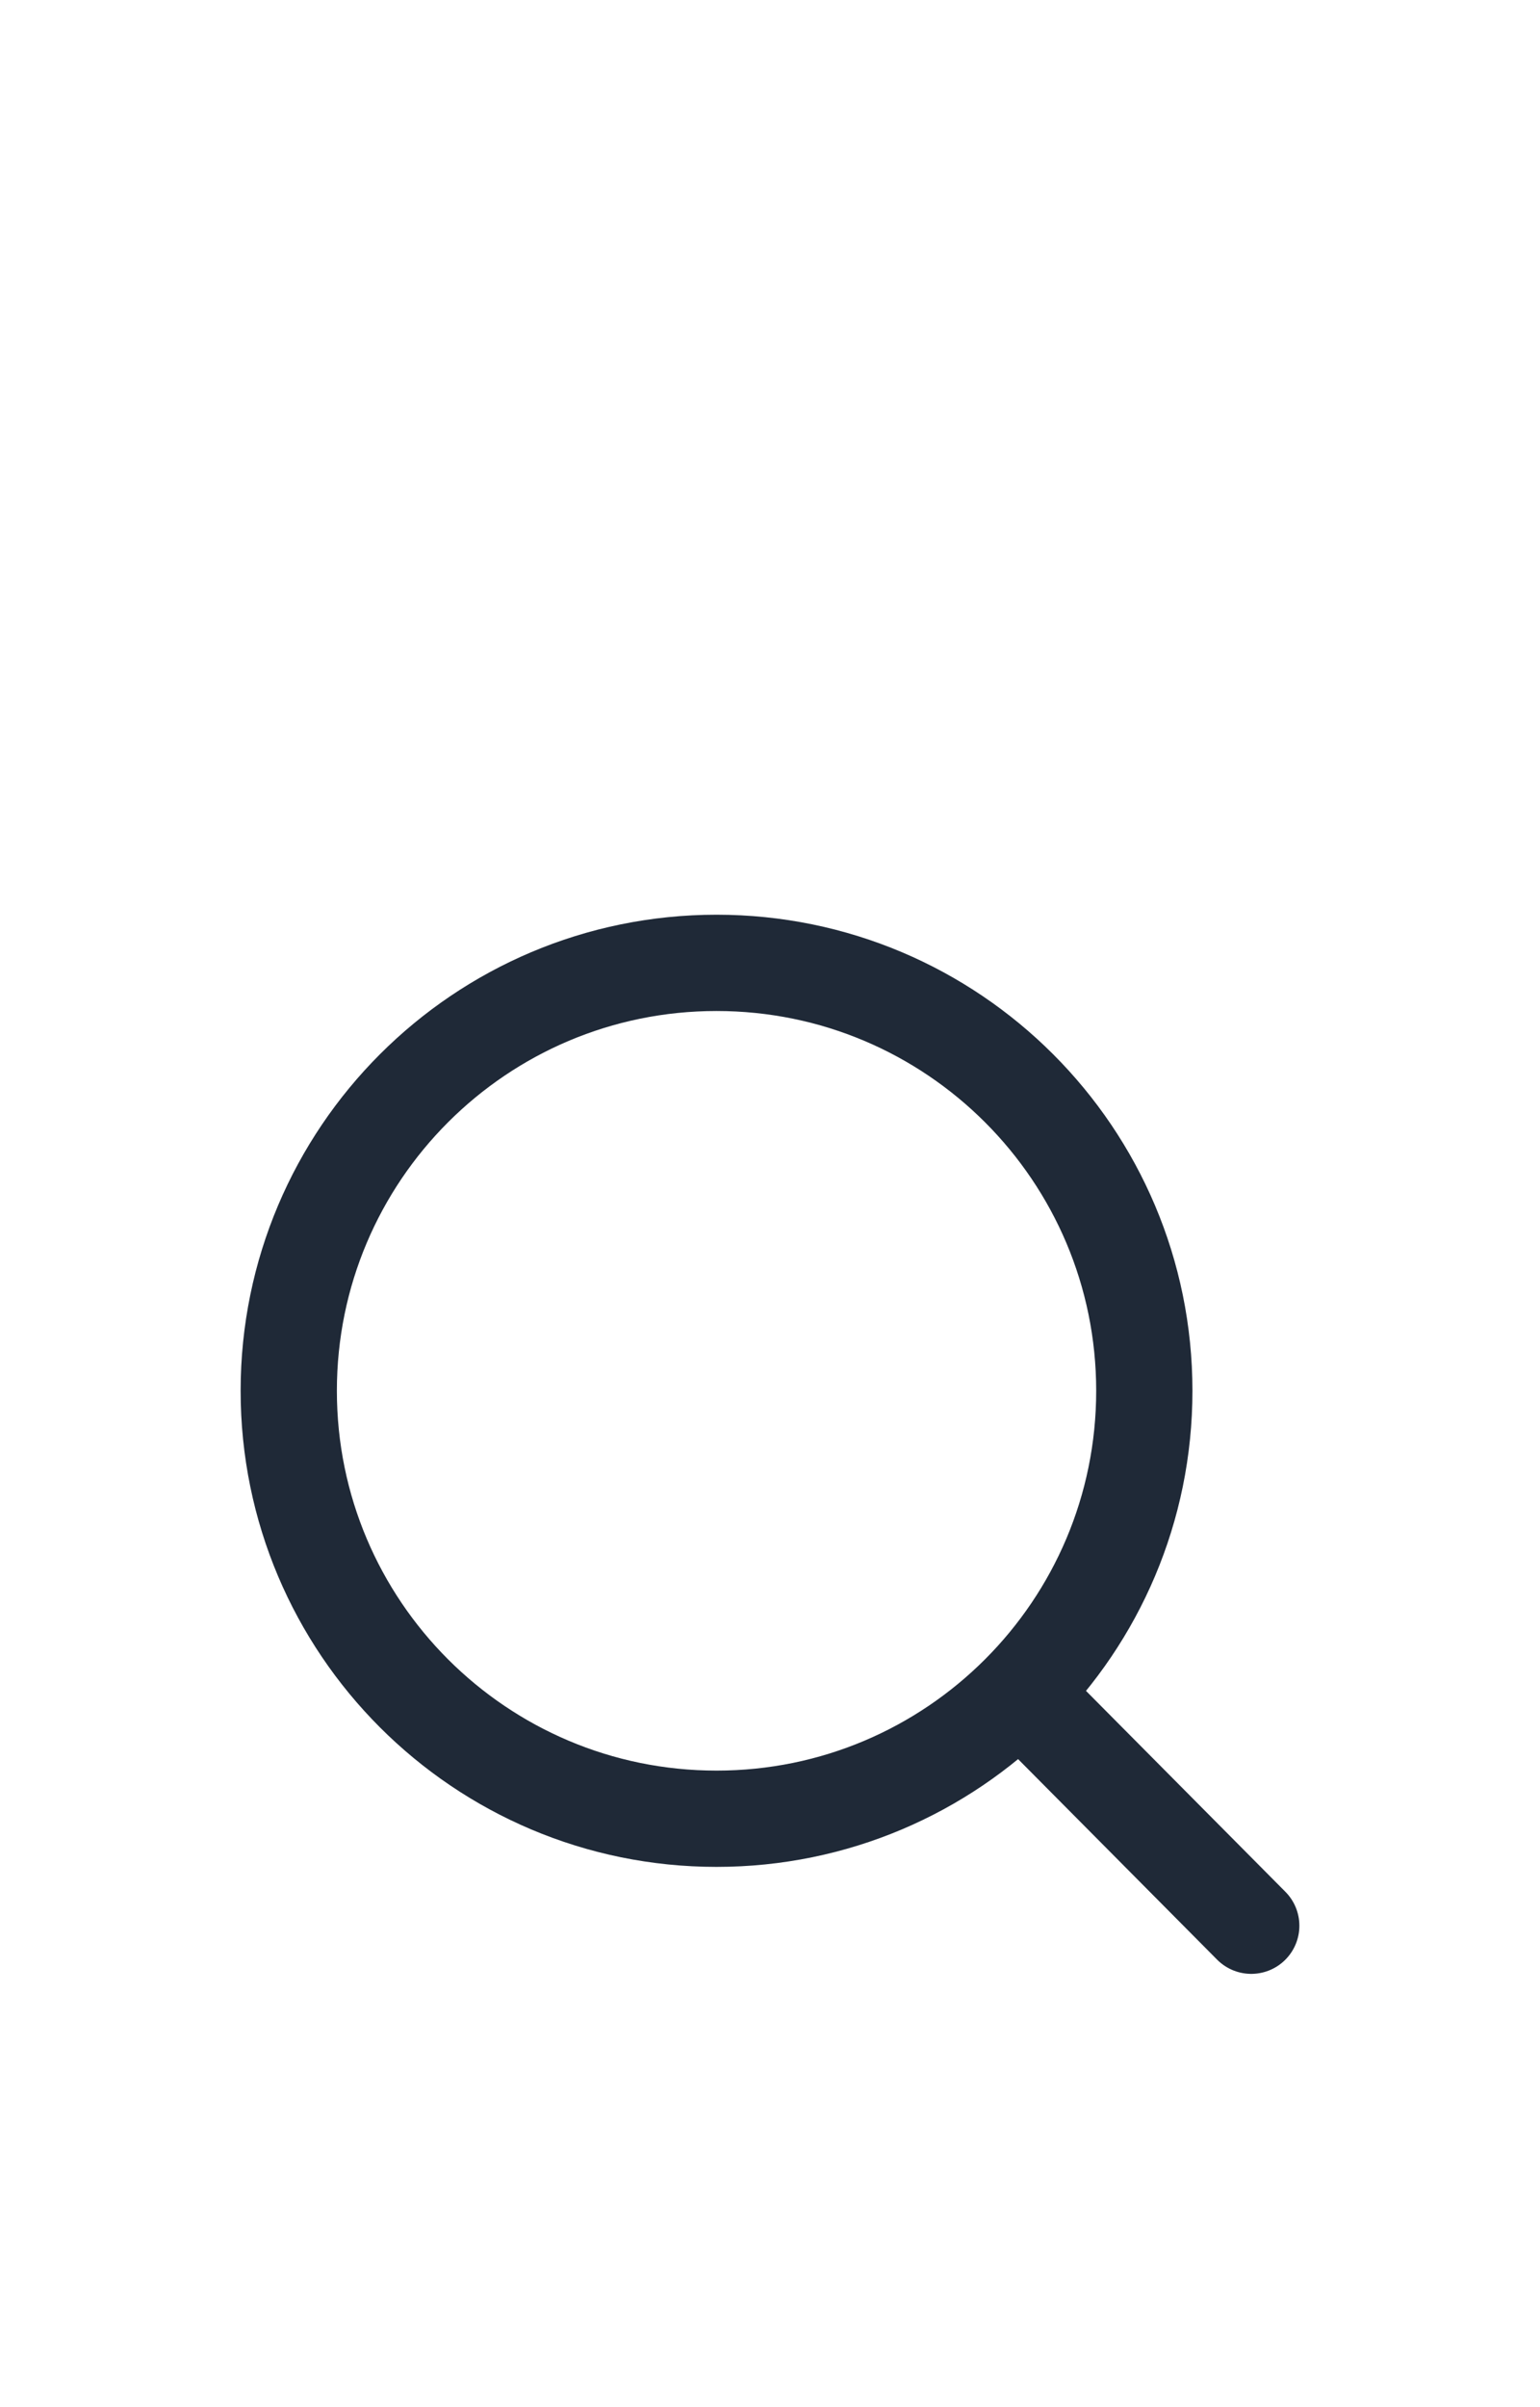 <svg width="32" height="50" viewBox="0 0 32 50" fill="none" xmlns="http://www.w3.org/2000/svg">
<path d="M21.192 35.157L26 40M23.778 28.889C23.778 33.798 19.798 37.778 14.889 37.778C9.98 37.778 6 33.798 6 28.889C6 23.98 9.98 20 14.889 20C19.798 20 23.778 23.98 23.778 28.889Z" stroke="#1F2937" stroke-width="2" stroke-linecap="round" stroke-linejoin="round"/>
</svg>
